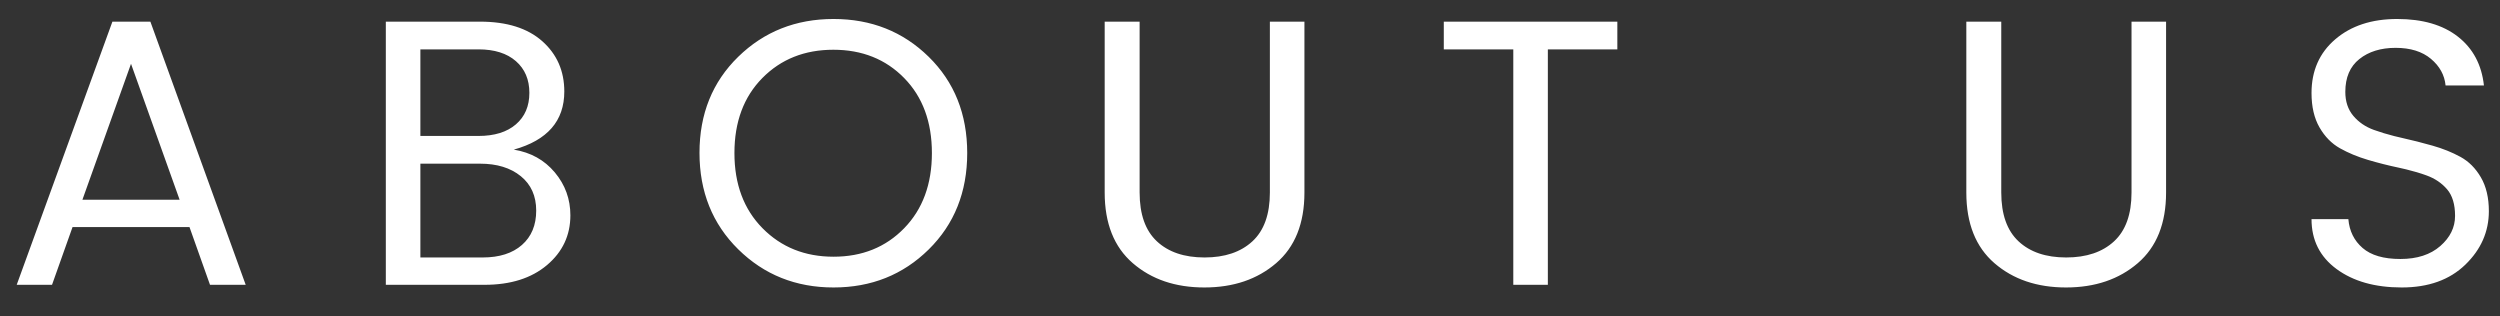 
<svg width="79px" height="10px" viewBox="0 0 79 10" version="1.1" xmlns="http://www.w3.org/2000/svg" xmlns:xlink="http://www.w3.org/1999/xlink">
    <rect x="0" y="0" width="79" height="10" fill="#333333" stroke="none"/>
    <g id="Page-1" stroke="none" stroke-width="1" fill="none" fill-rule="evenodd">
        <g id="Detail-2" transform="translate(-1290, -758)" fill="#FFFFFF" fill-rule="nonzero">
            <g id="links" transform="translate(1137, 754)">
                <path d="M159.636,13 L158.988,11.176 L155.292,11.176 L154.644,13 L153.528,13 L156.552,4.684 L157.752,4.684 L160.764,13 L159.636,13 Z M155.604,10.312 L158.676,10.312 L157.14,6.016 L155.604,10.312 Z M165.192,4.684 L168.168,4.684 C169.016,4.684 169.672,4.89 170.136,5.302 C170.6,5.714 170.832,6.244 170.832,6.892 C170.832,7.82 170.3,8.432 169.236,8.728 C169.772,8.816 170.204,9.056 170.532,9.448 C170.86,9.84 171.024,10.292 171.024,10.804 C171.024,11.436 170.778,11.96 170.286,12.376 C169.794,12.792 169.136,13 168.312,13 L165.192,13 L165.192,4.684 Z M166.284,5.56 L166.284,8.296 L168.12,8.296 C168.624,8.296 169.018,8.174 169.302,7.93 C169.586,7.686 169.728,7.354 169.728,6.934 C169.728,6.514 169.586,6.18 169.302,5.932 C169.018,5.684 168.624,5.56 168.12,5.56 L166.284,5.56 Z M166.284,12.136 L168.252,12.136 C168.78,12.136 169.194,12.004 169.494,11.74 C169.794,11.476 169.944,11.114 169.944,10.654 C169.944,10.194 169.782,9.832 169.458,9.568 C169.134,9.304 168.704,9.172 168.168,9.172 L166.284,9.172 L166.284,12.136 Z M181.572,11.212 C182.156,10.612 182.448,9.82 182.448,8.836 C182.448,7.852 182.156,7.062 181.572,6.466 C180.988,5.87 180.242,5.572 179.334,5.572 C178.426,5.572 177.678,5.87 177.09,6.466 C176.502,7.062 176.208,7.852 176.208,8.836 C176.208,9.82 176.504,10.612 177.096,11.212 C177.688,11.812 178.436,12.112 179.34,12.112 C180.244,12.112 180.988,11.812 181.572,11.212 Z M179.34,13.084 C178.148,13.084 177.144,12.682 176.328,11.878 C175.512,11.074 175.104,10.058 175.104,8.83 C175.104,7.602 175.512,6.59 176.328,5.794 C177.144,4.998 178.148,4.6 179.34,4.6 C180.532,4.6 181.534,4.998 182.346,5.794 C183.158,6.59 183.564,7.604 183.564,8.836 C183.564,10.068 183.158,11.084 182.346,11.884 C181.534,12.684 180.532,13.084 179.34,13.084 Z M187.908,10.084 L187.908,4.684 L189.012,4.684 L189.012,10.084 C189.012,10.772 189.194,11.286 189.558,11.626 C189.922,11.966 190.424,12.136 191.064,12.136 C191.704,12.136 192.208,11.966 192.576,11.626 C192.944,11.286 193.128,10.772 193.128,10.084 L193.128,4.684 L194.22,4.684 L194.22,10.084 C194.22,11.06 193.922,11.804 193.326,12.316 C192.73,12.828 191.974,13.084 191.058,13.084 C190.142,13.084 189.388,12.828 188.796,12.316 C188.204,11.804 187.908,11.06 187.908,10.084 Z M198.624,5.56 L198.624,4.684 L204.108,4.684 L204.108,5.56 L201.912,5.56 L201.912,13 L200.82,13 L200.82,5.56 L198.624,5.56 Z M215.136,10.084 L215.136,4.684 L216.24,4.684 L216.24,10.084 C216.24,10.772 216.422,11.286 216.786,11.626 C217.15,11.966 217.652,12.136 218.292,12.136 C218.932,12.136 219.436,11.966 219.804,11.626 C220.172,11.286 220.356,10.772 220.356,10.084 L220.356,4.684 L221.448,4.684 L221.448,10.084 C221.448,11.06 221.15,11.804 220.554,12.316 C219.958,12.828 219.202,13.084 218.286,13.084 C217.37,13.084 216.616,12.828 216.024,12.316 C215.432,11.804 215.136,11.06 215.136,10.084 Z M227.112,6.904 C227.112,7.208 227.196,7.46 227.364,7.66 C227.532,7.86 227.748,8.008 228.012,8.104 C228.21,8.176 228.425,8.241 228.657,8.3 L228.894,8.356 C229.218,8.428 229.542,8.51 229.866,8.602 C230.19,8.694 230.484,8.812 230.748,8.956 C231.012,9.1 231.228,9.316 231.396,9.604 C231.564,9.892 231.648,10.248 231.648,10.672 C231.648,11.32 231.4,11.884 230.904,12.364 C230.408,12.844 229.738,13.084 228.894,13.084 C228.05,13.084 227.364,12.89 226.836,12.502 C226.308,12.114 226.044,11.588 226.044,10.924 L227.208,10.924 C227.24,11.3 227.39,11.604 227.658,11.836 C227.926,12.068 228.324,12.184 228.852,12.184 C229.38,12.184 229.8,12.048 230.112,11.776 C230.424,11.504 230.58,11.186 230.58,10.822 C230.58,10.458 230.496,10.178 230.328,9.982 C230.16,9.786 229.944,9.64 229.68,9.544 C229.482,9.472 229.267,9.408 229.035,9.352 L228.798,9.298 C228.474,9.23 228.15,9.148 227.826,9.052 C227.502,8.956 227.208,8.834 226.944,8.686 C226.68,8.538 226.464,8.318 226.296,8.026 C226.128,7.734 226.044,7.372 226.044,6.94 C226.044,6.236 226.294,5.67 226.794,5.242 C227.294,4.814 227.946,4.6 228.75,4.6 C229.554,4.6 230.194,4.786 230.67,5.158 C231.146,5.53 231.42,6.044 231.492,6.7 L230.28,6.7 C230.248,6.372 230.094,6.092 229.818,5.86 C229.542,5.628 229.17,5.512 228.702,5.512 C228.234,5.512 227.852,5.63 227.556,5.866 C227.26,6.102 227.112,6.448 227.112,6.904 Z" id="ABOUTUS"></path>
            </g>
        </g>
    </g>
</svg>